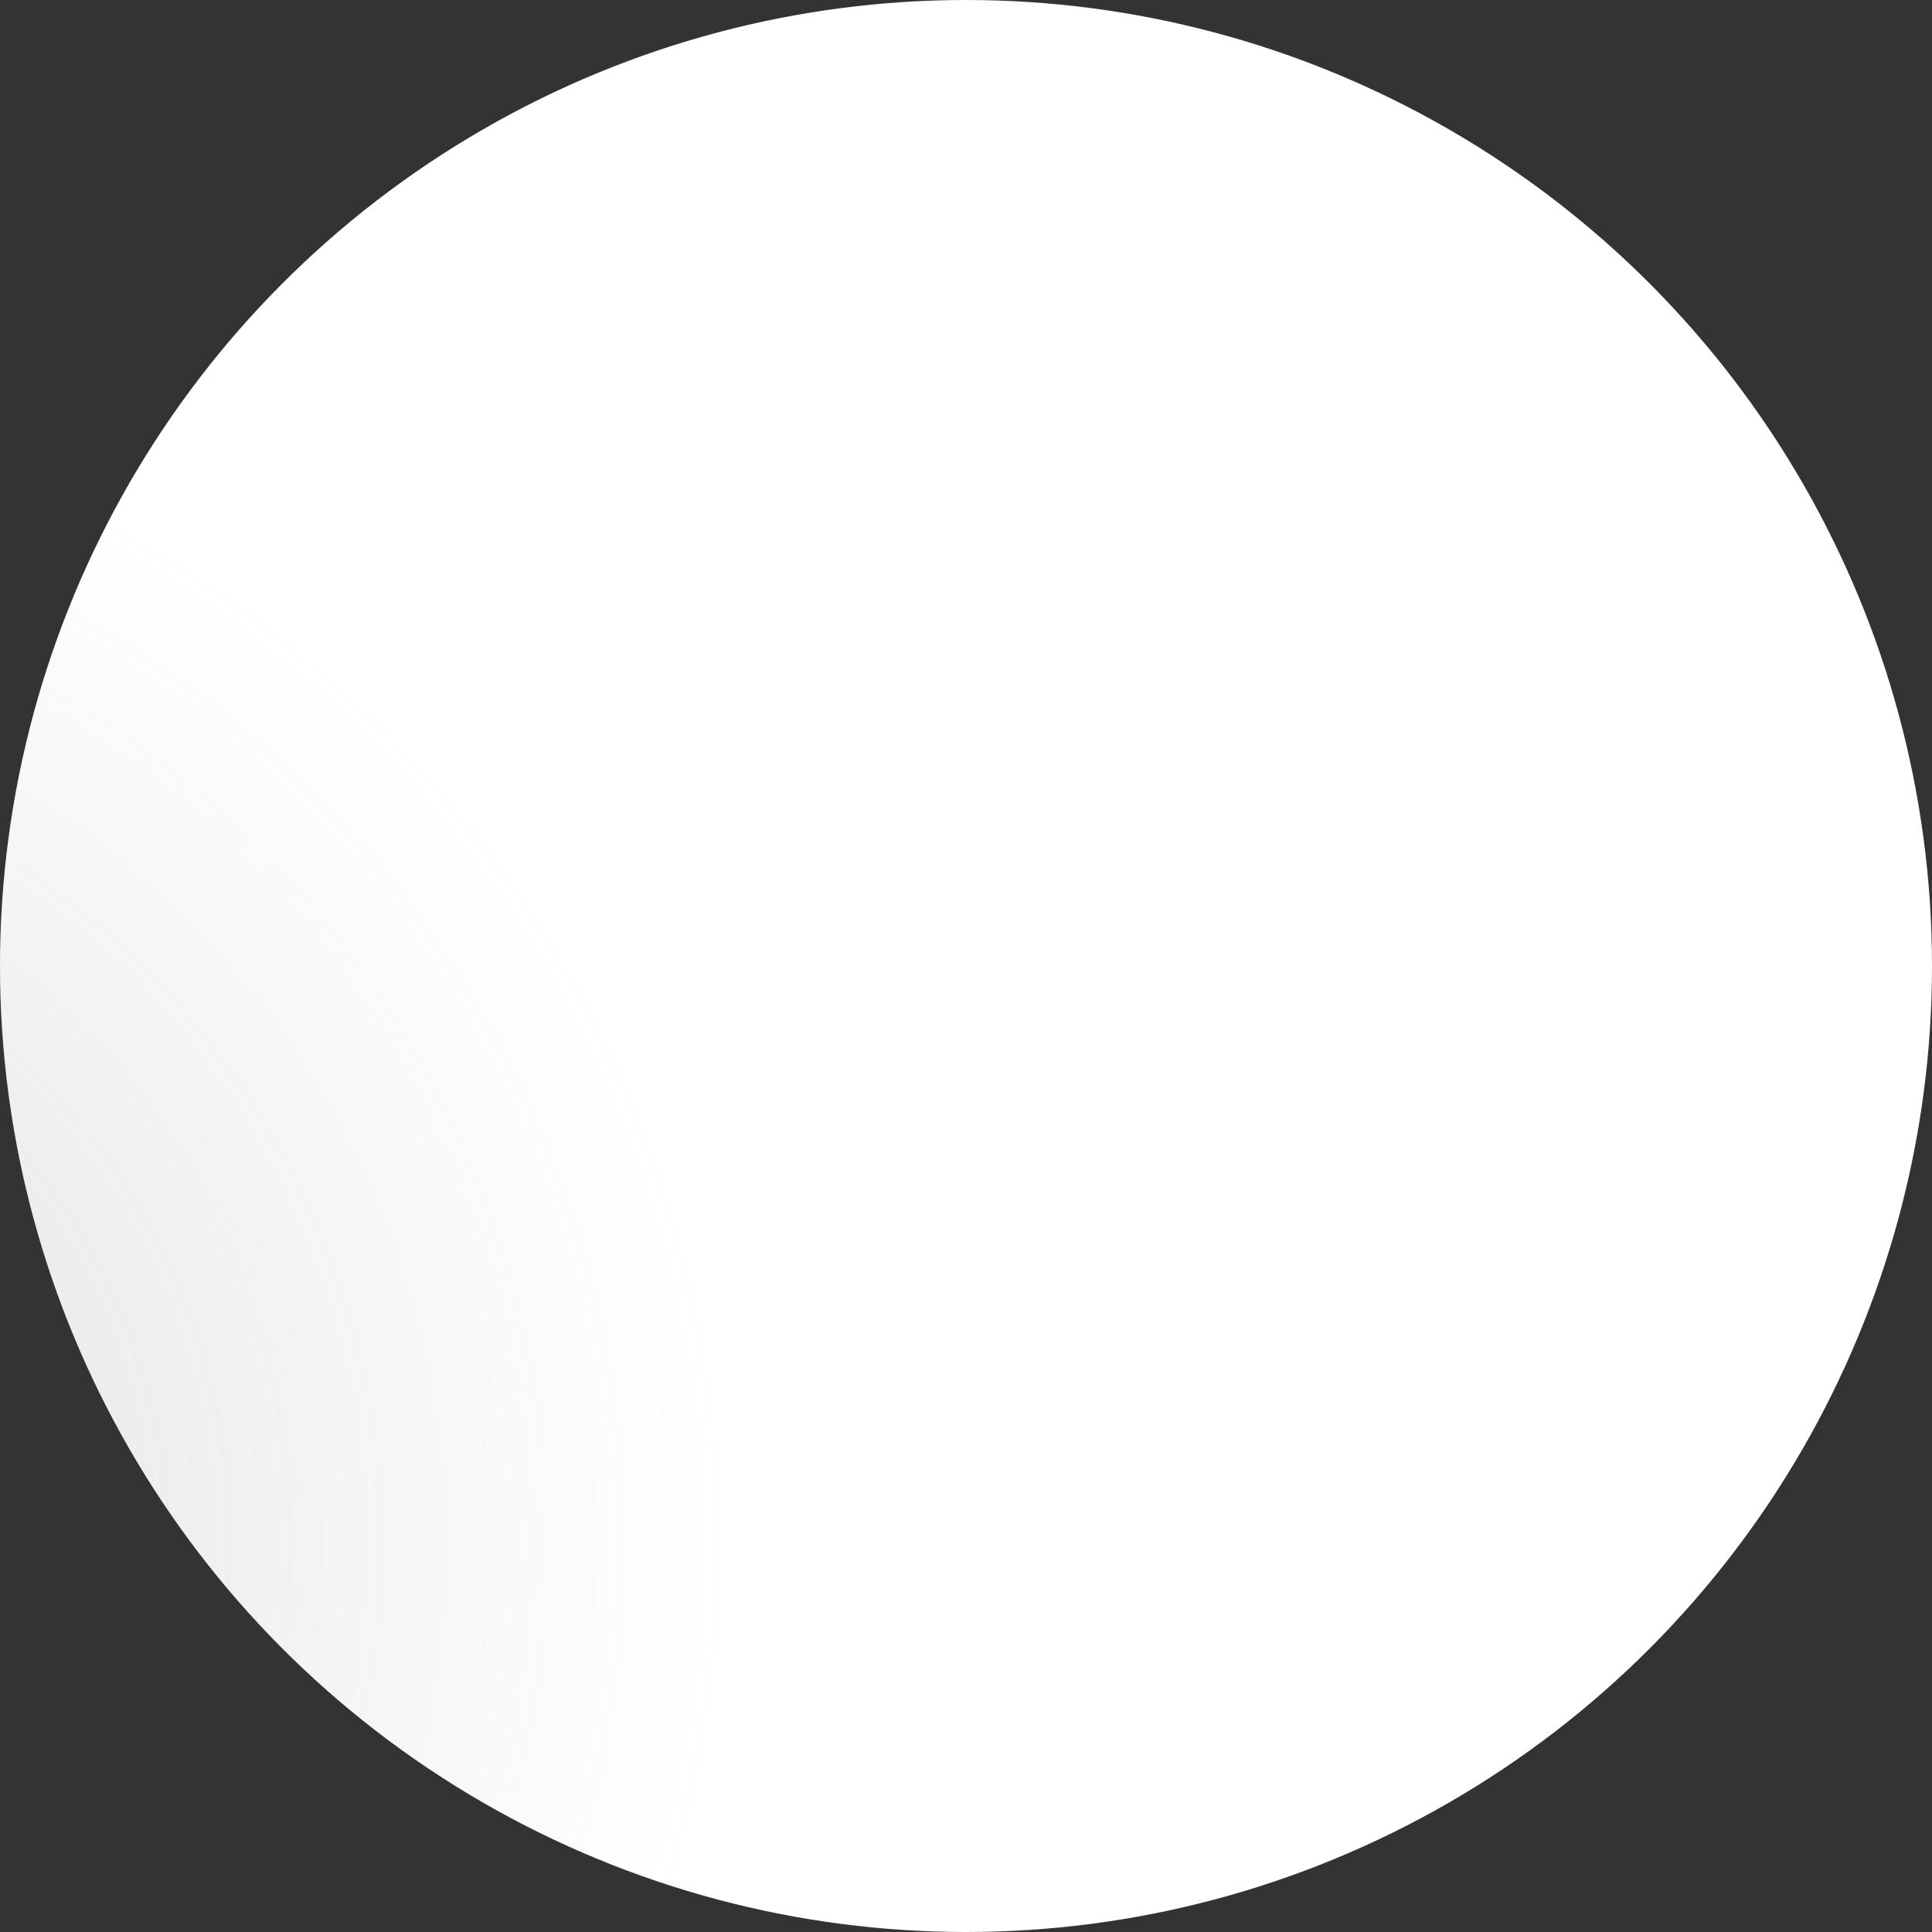 <svg width="275" height="275" viewBox="0 0 275 275" fill="none" xmlns="http://www.w3.org/2000/svg">
<rect x="0" y="0" width="275" height="275" fill="#333333" stroke="none"/>
<circle r="137.5" transform="matrix(-1 0 0 1 137.5 137.5)" fill="url(#paint0_linear_1122_5001)"/>
<circle r="137.5" transform="matrix(-1 0 0 1 137.5 137.5)" fill="url(#paint1_radial_1122_5001)" fill-opacity="0.3"/>
<defs>
<linearGradient id="paint0_linear_1122_5001" x1="137.5" y1="0" x2="137.5" y2="275" gradientUnits="userSpaceOnUse">
<stop stop-color="white"/>
<stop offset="1" stop-color="white"/>
</linearGradient>
<radialGradient id="paint1_radial_1122_5001" cx="0" cy="0" r="1" gradientUnits="userSpaceOnUse" gradientTransform="translate(196.715 81.296) rotate(121.931) scale(163.197)">
<stop stop-color="#757575"/>
<stop offset="1" stop-color="#A3A3A3" stop-opacity="0"/>
</radialGradient>
</defs>
</svg>
